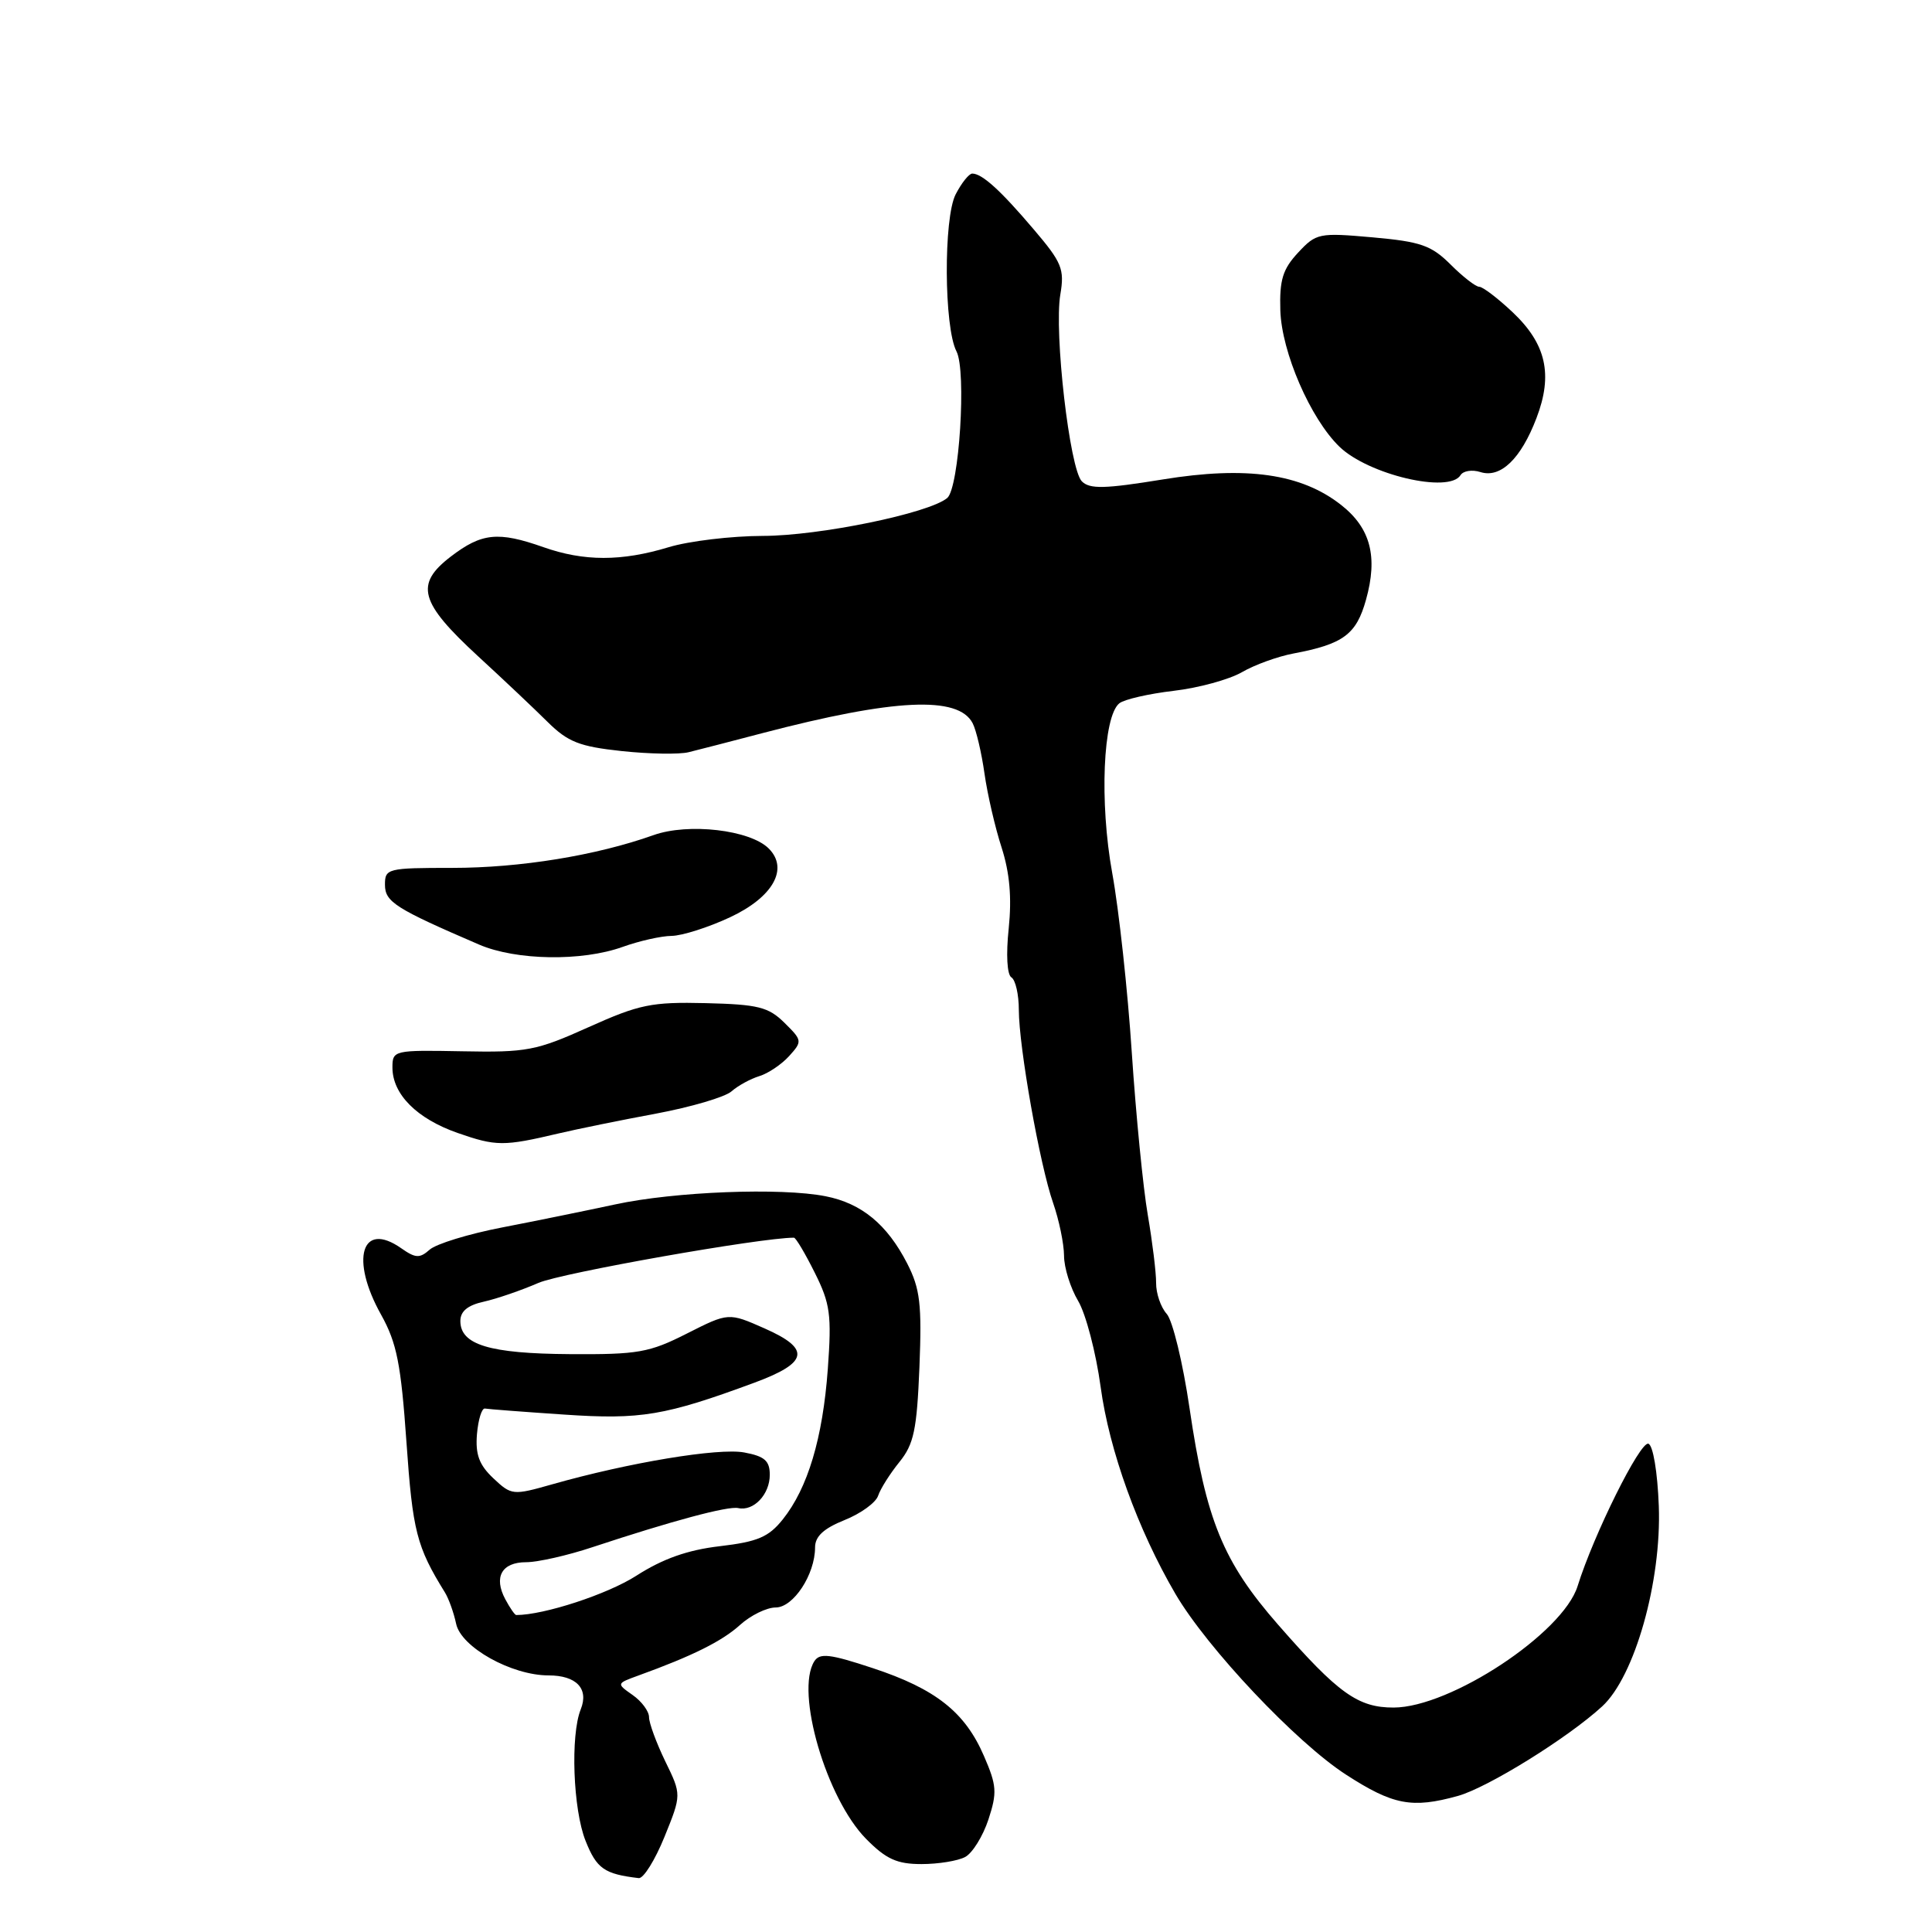 <?xml version="1.0" encoding="UTF-8" standalone="no"?>
<!DOCTYPE svg PUBLIC "-//W3C//DTD SVG 1.1//EN" "http://www.w3.org/Graphics/SVG/1.1/DTD/svg11.dtd" >
<svg xmlns="http://www.w3.org/2000/svg" xmlns:xlink="http://www.w3.org/1999/xlink" version="1.1" viewBox="0 0 256 256">
 <g >
 <path fill="currentColor"
d=" M 88.04 243.41 C 90.31 237.81 90.31 237.81 88.15 233.38 C 86.97 230.94 86.00 228.31 86.00 227.53 C 86.00 226.75 85.02 225.43 83.83 224.60 C 81.67 223.08 81.67 223.08 84.58 222.02 C 91.74 219.43 95.68 217.47 98.05 215.32 C 99.46 214.04 101.59 213.00 102.78 213.00 C 105.13 213.00 108.00 208.63 108.00 205.04 C 108.00 203.58 109.14 202.53 111.90 201.42 C 114.05 200.56 116.06 199.11 116.36 198.18 C 116.67 197.26 117.94 195.25 119.18 193.72 C 121.09 191.36 121.49 189.47 121.83 181.15 C 122.16 172.80 121.92 170.77 120.21 167.42 C 117.55 162.24 114.17 159.45 109.40 158.51 C 103.48 157.34 89.38 157.89 81.52 159.59 C 77.66 160.42 70.90 161.80 66.50 162.65 C 62.10 163.50 57.80 164.82 56.94 165.58 C 55.61 166.76 55.06 166.73 53.15 165.39 C 47.91 161.72 46.37 166.84 50.50 174.21 C 52.58 177.95 53.13 180.72 53.86 191.13 C 54.68 202.89 55.20 204.94 58.95 211.00 C 59.46 211.82 60.13 213.70 60.44 215.16 C 61.09 218.26 67.78 222.00 72.69 222.00 C 76.38 222.00 78.05 223.76 76.95 226.50 C 75.57 229.93 75.93 239.77 77.59 243.92 C 79.06 247.61 80.07 248.32 84.63 248.86 C 85.26 248.94 86.79 246.48 88.04 243.41 Z  M 127.89 246.06 C 128.85 245.55 130.24 243.31 130.97 241.10 C 132.14 237.53 132.08 236.60 130.38 232.68 C 127.87 226.86 123.97 223.78 115.63 221.03 C 109.95 219.15 108.62 219.00 107.90 220.13 C 105.35 224.16 109.49 238.33 114.78 243.68 C 117.42 246.35 118.86 247.00 122.10 247.00 C 124.32 247.00 126.92 246.58 127.89 246.06 Z  M 193.18 237.97 C 197.13 236.87 207.74 230.29 212.29 226.11 C 216.61 222.15 220.17 209.55 219.80 199.56 C 219.63 195.05 219.04 191.51 218.42 191.30 C 217.33 190.94 211.17 203.34 209.04 210.17 C 207.10 216.40 192.19 226.24 184.67 226.26 C 179.95 226.27 177.33 224.40 169.38 215.31 C 162.05 206.93 159.81 201.46 157.62 186.59 C 156.74 180.59 155.38 174.96 154.59 174.09 C 153.81 173.22 153.18 171.38 153.19 170.00 C 153.20 168.62 152.70 164.57 152.09 161.00 C 151.47 157.43 150.52 147.75 149.97 139.50 C 149.43 131.25 148.26 120.54 147.38 115.71 C 145.67 106.32 146.15 94.92 148.32 93.19 C 148.97 92.67 152.20 91.93 155.50 91.54 C 158.80 91.16 162.88 90.04 164.56 89.07 C 166.24 88.09 169.32 86.98 171.40 86.59 C 177.99 85.35 179.72 84.07 181.00 79.48 C 182.60 73.77 181.61 69.98 177.72 66.92 C 172.44 62.76 165.17 61.72 154.07 63.53 C 146.38 64.78 144.40 64.83 143.35 63.78 C 141.74 62.16 139.65 44.05 140.50 39.02 C 141.07 35.65 140.71 34.78 136.97 30.39 C 132.58 25.22 130.13 23.00 128.83 23.00 C 128.40 23.00 127.41 24.24 126.63 25.75 C 125.01 28.90 125.08 43.38 126.74 46.56 C 128.08 49.15 127.10 64.67 125.51 65.99 C 123.07 68.02 108.56 71.00 101.09 71.01 C 96.92 71.02 91.29 71.69 88.59 72.51 C 82.36 74.40 77.38 74.40 72.00 72.50 C 66.01 70.39 63.83 70.61 59.73 73.75 C 54.94 77.42 55.59 79.81 63.34 86.95 C 66.66 90.00 70.81 93.92 72.56 95.66 C 75.25 98.32 76.78 98.92 82.37 99.52 C 86.02 99.91 90.01 99.98 91.25 99.67 C 92.49 99.37 96.88 98.23 101.00 97.15 C 118.51 92.57 126.98 92.17 128.88 95.83 C 129.36 96.75 130.06 99.75 130.45 102.50 C 130.84 105.25 131.86 109.67 132.72 112.31 C 133.79 115.65 134.08 118.93 133.66 123.02 C 133.29 126.49 133.44 129.16 134.02 129.51 C 134.56 129.85 135.00 131.78 135.00 133.81 C 135.01 138.74 137.77 154.33 139.55 159.42 C 140.33 161.66 140.98 164.80 140.99 166.38 C 140.99 167.97 141.84 170.67 142.86 172.38 C 143.88 174.10 145.22 179.22 145.84 183.77 C 146.98 192.19 150.76 202.66 155.75 211.20 C 159.96 218.39 171.74 230.88 178.37 235.16 C 184.59 239.18 187.10 239.66 193.18 237.97 Z  M 74.00 150.19 C 76.47 149.61 82.29 148.42 86.93 147.56 C 91.57 146.69 96.07 145.37 96.93 144.61 C 97.79 143.85 99.45 142.95 100.62 142.59 C 101.78 142.24 103.56 141.04 104.56 139.94 C 106.33 137.98 106.31 137.86 103.94 135.52 C 101.82 133.43 100.46 133.09 93.50 132.92 C 86.34 132.75 84.72 133.08 78.00 136.10 C 71.07 139.22 69.80 139.47 61.25 139.30 C 52.18 139.13 52.00 139.17 52.00 141.45 C 52.00 144.99 55.23 148.23 60.63 150.12 C 65.74 151.90 66.72 151.91 74.00 150.19 Z  M 82.50 125.47 C 84.70 124.68 87.62 124.02 89.00 124.01 C 90.38 123.99 93.85 122.89 96.72 121.55 C 102.42 118.89 104.55 115.12 101.86 112.43 C 99.39 109.96 91.21 109.01 86.59 110.66 C 79.00 113.36 68.92 115.00 59.93 115.00 C 51.33 115.00 51.00 115.08 51.01 117.25 C 51.02 119.51 52.40 120.39 63.50 125.17 C 68.39 127.27 77.11 127.41 82.50 125.47 Z  M 193.53 62.96 C 193.88 62.39 195.06 62.20 196.16 62.55 C 198.83 63.40 201.53 60.80 203.59 55.40 C 205.80 49.63 204.88 45.57 200.43 41.37 C 198.46 39.51 196.47 38.00 196.01 38.00 C 195.54 38.00 193.83 36.67 192.21 35.05 C 189.66 32.51 188.26 32.02 181.88 31.45 C 174.77 30.82 174.41 30.89 172.00 33.48 C 169.97 35.66 169.53 37.09 169.65 41.12 C 169.82 46.67 173.64 55.47 177.48 59.19 C 181.32 62.90 192.01 65.42 193.53 62.96 Z  M 66.96 211.92 C 65.38 208.97 66.48 207.00 69.72 207.00 C 71.25 207.00 75.20 206.11 78.50 205.01 C 89.02 201.53 96.46 199.53 97.82 199.83 C 99.86 200.28 102.00 198.02 102.00 195.42 C 102.00 193.56 101.31 192.96 98.62 192.46 C 95.23 191.82 83.30 193.80 73.17 196.68 C 67.96 198.16 67.77 198.14 65.37 195.88 C 63.49 194.11 62.98 192.73 63.20 190.03 C 63.37 188.09 63.84 186.56 64.26 186.64 C 64.67 186.72 69.40 187.08 74.76 187.44 C 84.91 188.13 88.12 187.59 100.00 183.20 C 107.12 180.56 107.46 178.74 101.33 176.03 C 96.54 173.91 96.54 173.91 91.02 176.70 C 86.03 179.23 84.54 179.49 75.50 179.43 C 64.86 179.36 61.00 178.19 61.00 175.04 C 61.00 173.75 61.97 172.95 64.10 172.48 C 65.81 172.10 69.07 170.98 71.35 169.99 C 74.39 168.67 100.78 164.00 105.20 164.00 C 105.45 164.00 106.69 166.09 107.96 168.64 C 110.01 172.74 110.21 174.21 109.69 181.39 C 109.02 190.56 107.04 197.18 103.72 201.33 C 101.85 203.67 100.39 204.29 95.38 204.88 C 91.10 205.38 87.83 206.54 84.32 208.79 C 80.49 211.25 72.08 214.00 68.40 214.00 C 68.22 214.00 67.57 213.06 66.96 211.92 Z "/>
</g>
</svg>